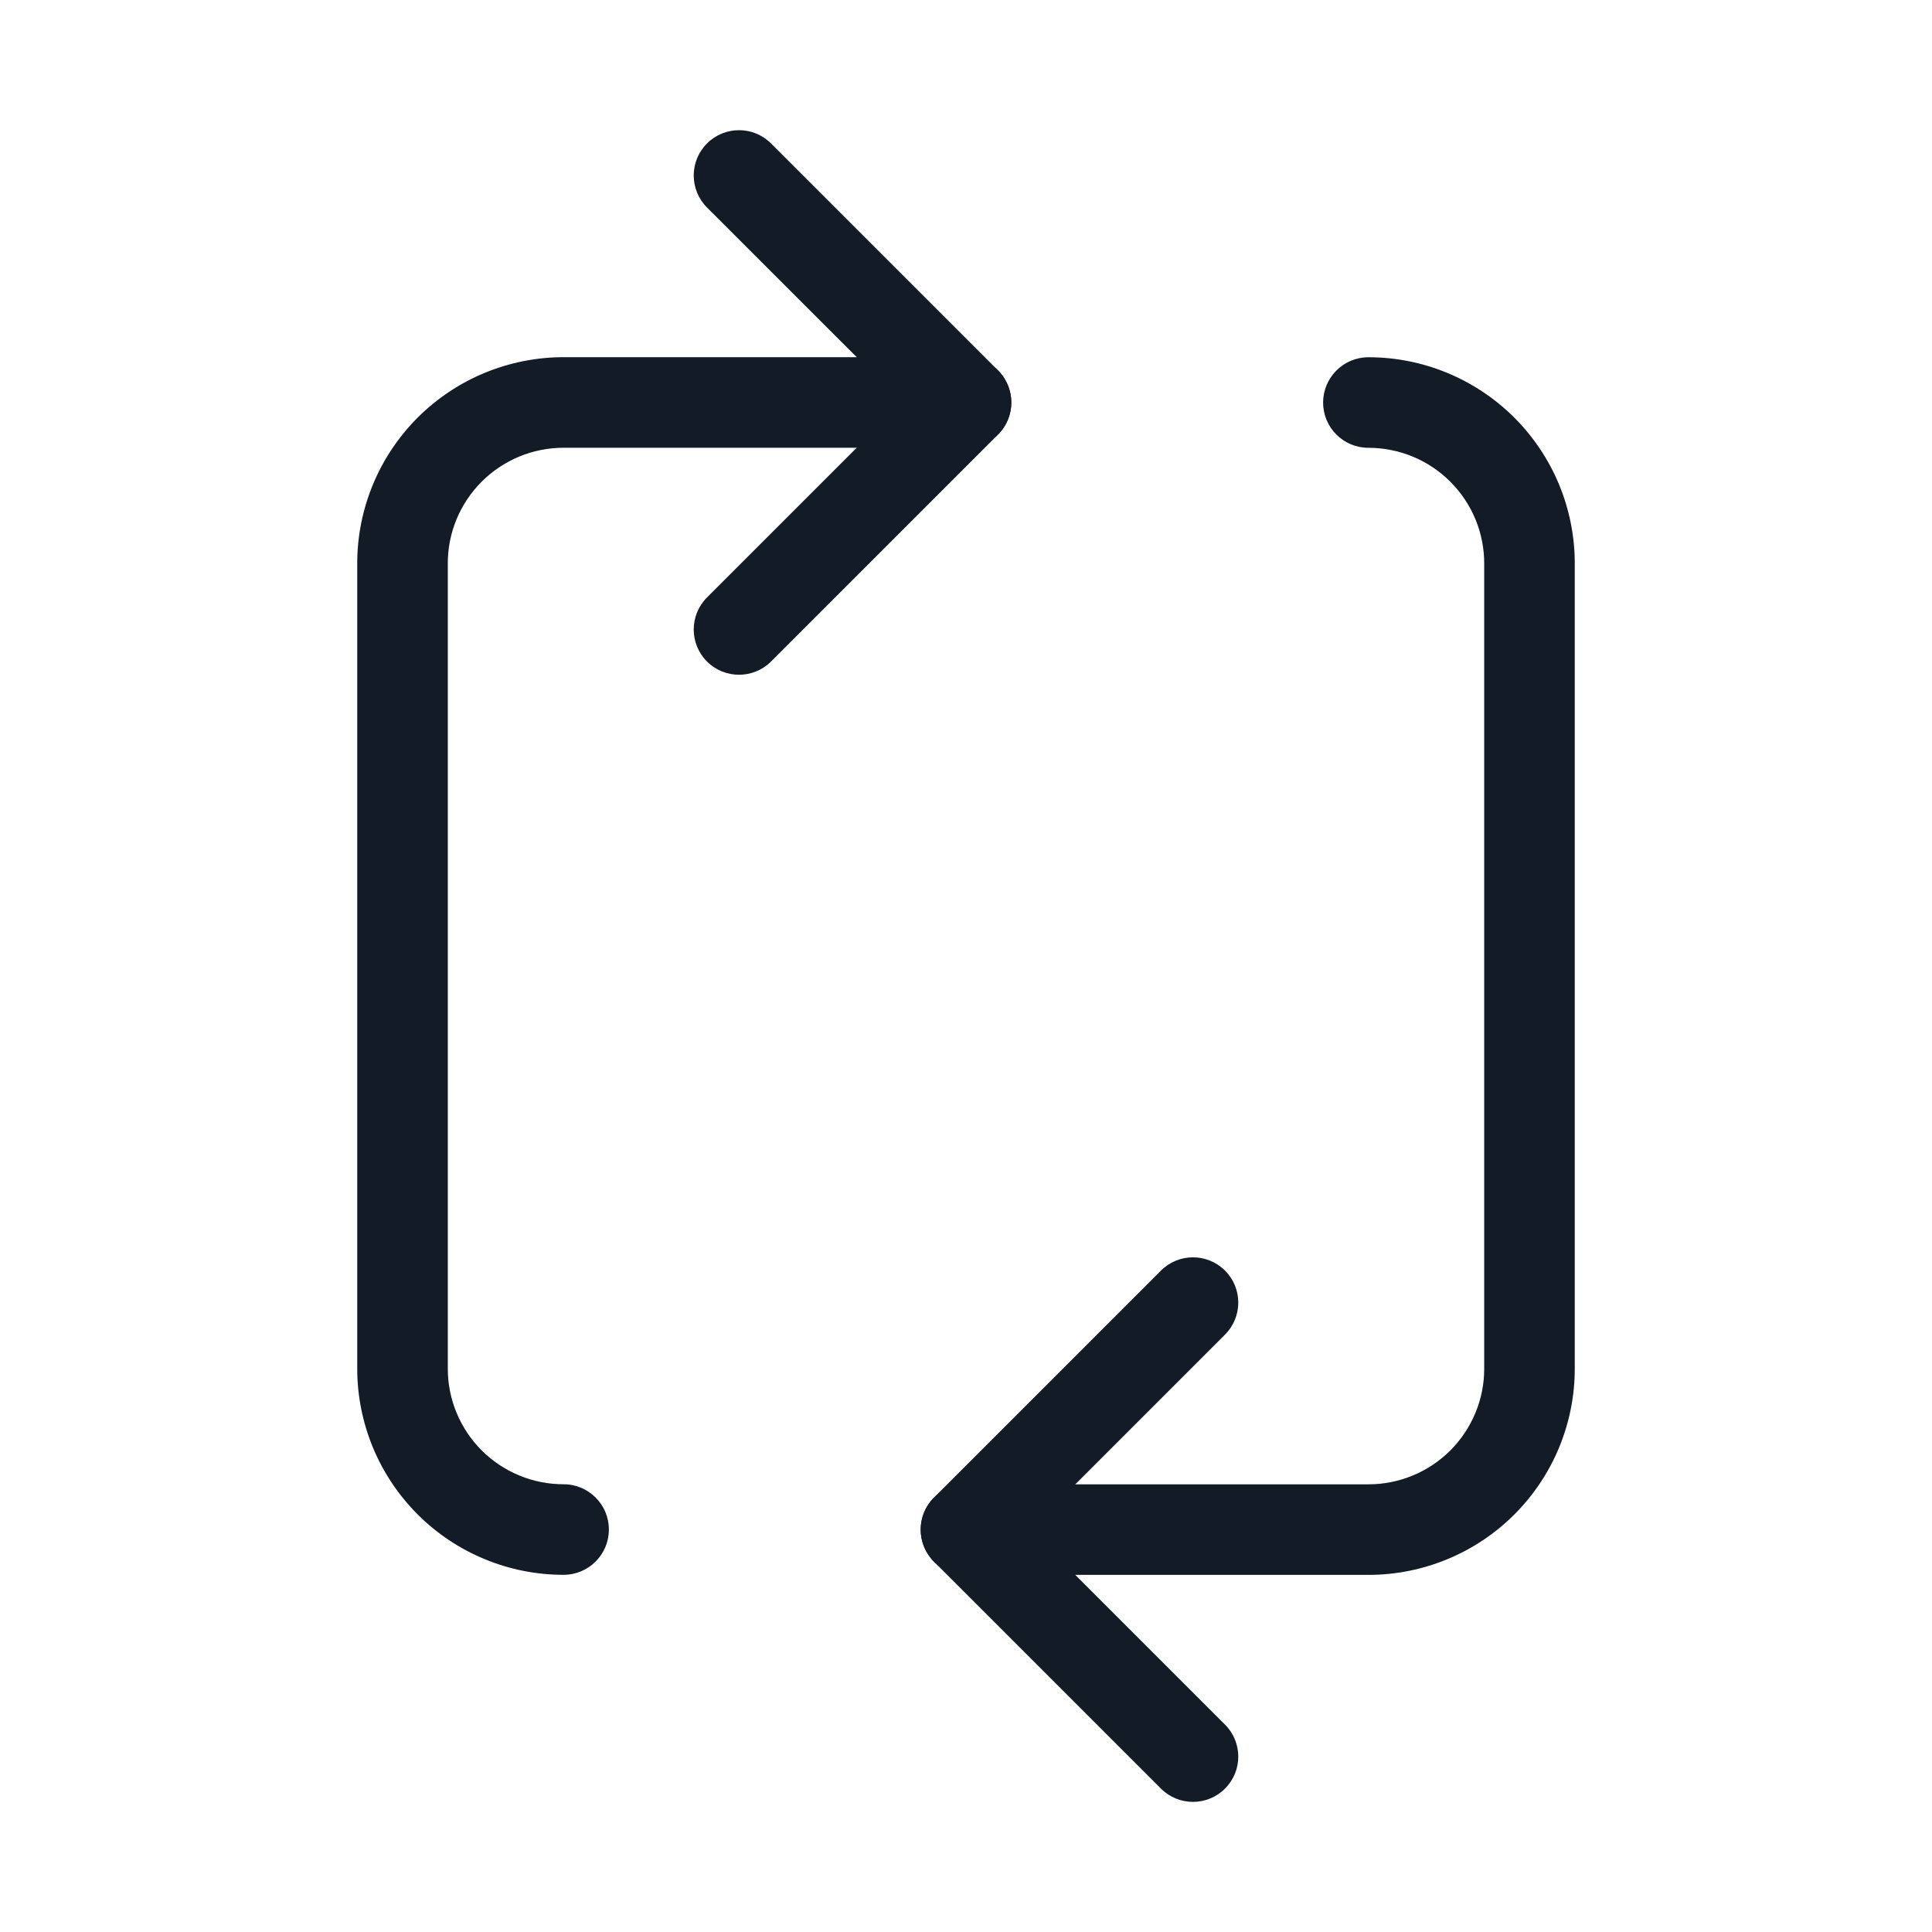 <svg width="32" height="32" viewBox="0 0 32 32" fill="none" xmlns="http://www.w3.org/2000/svg">
<g clip-path="url(#clip0_6701_102333)">
<path fill-rule="evenodd" clip-rule="evenodd" d="M11.71 2.376C12.003 2.083 12.478 2.083 12.771 2.376L16.531 6.136C16.745 6.351 16.809 6.673 16.693 6.954C16.577 7.234 16.304 7.416 16 7.416L9.335 7.416C9.083 7.416 8.833 7.466 8.6 7.562C8.368 7.659 8.156 7.8 7.978 7.978C7.8 8.156 7.659 8.367 7.562 8.6C7.466 8.833 7.416 9.082 7.417 9.334V22.666C7.416 22.918 7.466 23.168 7.562 23.4C7.659 23.633 7.8 23.845 7.978 24.023C8.156 24.201 8.368 24.342 8.6 24.438C8.833 24.535 9.082 24.584 9.334 24.584C9.749 24.584 10.085 24.919 10.085 25.334C10.085 25.748 9.749 26.084 9.335 26.084C8.886 26.084 8.442 25.996 8.027 25.824C7.612 25.653 7.235 25.401 6.917 25.083C6.6 24.766 6.348 24.389 6.176 23.974C6.005 23.559 5.916 23.114 5.917 22.666V9.335C5.916 8.886 6.005 8.441 6.176 8.027C6.348 7.612 6.6 7.235 6.917 6.917C7.235 6.6 7.612 6.348 8.027 6.176C8.441 6.005 8.886 5.916 9.335 5.916C9.335 5.916 9.335 5.916 9.335 5.916L14.19 5.916L11.71 3.437C11.417 3.144 11.417 2.669 11.71 2.376Z" fill="#131C26"/>
<path fill-rule="evenodd" clip-rule="evenodd" d="M16.531 6.136C16.824 6.429 16.824 6.904 16.531 7.197L12.771 10.957C12.478 11.249 12.003 11.249 11.71 10.957C11.417 10.664 11.417 10.189 11.71 9.896L15.47 6.136C15.763 5.843 16.238 5.843 16.531 6.136Z" fill="#131C26"/>
<path fill-rule="evenodd" clip-rule="evenodd" d="M20.29 29.625C19.997 29.918 19.522 29.918 19.229 29.625L15.469 25.865C15.255 25.651 15.191 25.328 15.307 25.048C15.423 24.768 15.696 24.585 15.999 24.585L22.665 24.585C22.917 24.585 23.167 24.536 23.4 24.439C23.632 24.343 23.844 24.202 24.022 24.024C24.2 23.846 24.341 23.634 24.438 23.401C24.534 23.169 24.584 22.919 24.583 22.667L24.583 9.336C24.584 9.084 24.534 8.834 24.438 8.601C24.341 8.368 24.2 8.157 24.022 7.979C23.844 7.801 23.632 7.659 23.4 7.563C23.167 7.467 22.918 7.417 22.666 7.417C22.251 7.418 21.915 7.082 21.915 6.668C21.915 6.254 22.25 5.918 22.665 5.917C23.114 5.917 23.558 6.005 23.973 6.177C24.388 6.349 24.765 6.601 25.083 6.918C25.4 7.236 25.652 7.613 25.824 8.027C25.995 8.442 26.084 8.887 26.083 9.336L26.083 22.666C26.084 23.115 25.995 23.56 25.824 23.975C25.652 24.39 25.4 24.767 25.083 25.084C24.765 25.402 24.388 25.654 23.973 25.825C23.558 25.997 23.114 26.085 22.665 26.085C22.665 26.085 22.665 26.085 22.665 26.085L17.81 26.085L20.29 28.565C20.583 28.858 20.583 29.332 20.29 29.625Z" fill="#131C26"/>
<path fill-rule="evenodd" clip-rule="evenodd" d="M15.469 25.865C15.176 25.572 15.176 25.097 15.469 24.805L19.229 21.045C19.522 20.752 19.997 20.752 20.29 21.045C20.583 21.337 20.583 21.812 20.29 22.105L16.53 25.865C16.237 26.158 15.762 26.158 15.469 25.865Z" fill="#131C26"/>
</g>
<defs>
<clipPath id="clip0_6701_102333">
<rect width="32" height="32" fill="white"/>
</clipPath>
</defs>
</svg>
